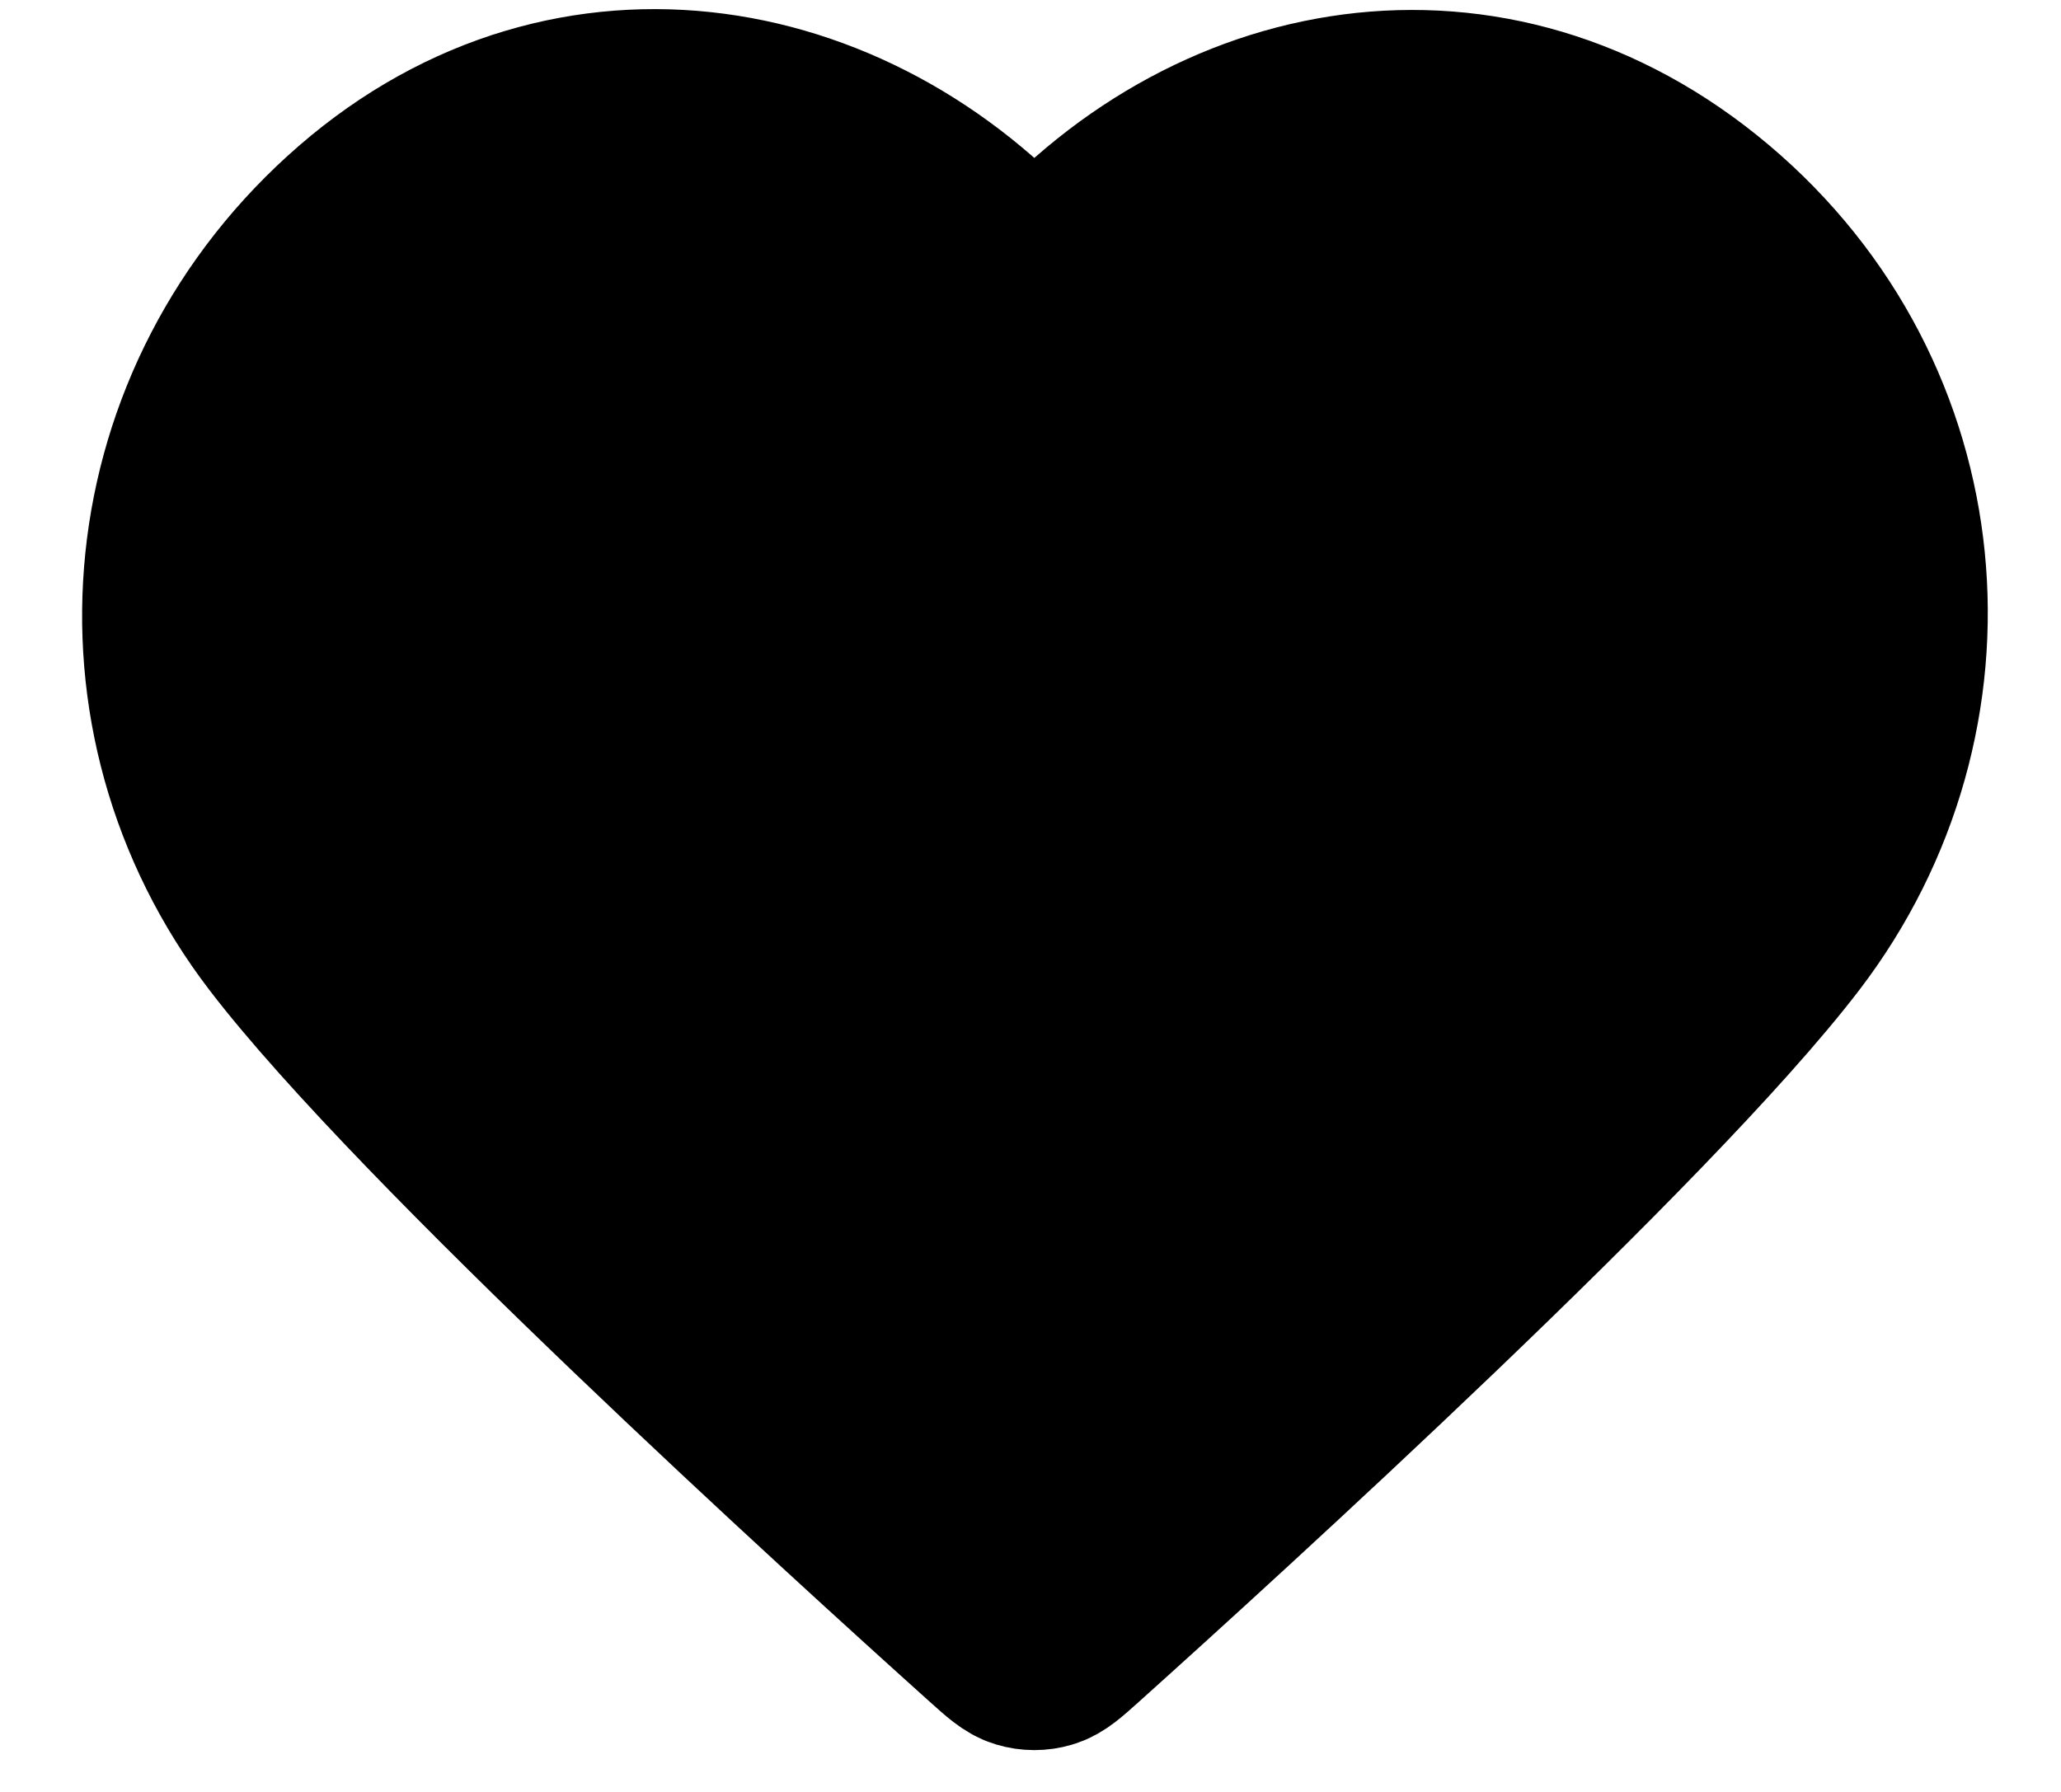<svg width="23" height="20" viewBox="0 0 23 20" xmlns="http://www.w3.org/2000/svg">
<path fill-rule="evenodd" clip-rule="evenodd" d="M11.543 3.189C9.617 0.905 6.405 0.29 3.992 2.382C1.579 4.474 1.239 7.972 3.134 10.446C4.71 12.504 9.478 16.843 11.041 18.247C11.216 18.404 11.303 18.483 11.405 18.513C11.494 18.54 11.592 18.54 11.681 18.513C11.783 18.483 11.87 18.404 12.045 18.247C13.608 16.843 18.376 12.504 19.952 10.446C21.847 7.972 21.549 4.452 19.094 2.382C16.639 0.312 13.469 0.905 11.543 3.189Z" stroke="black" stroke-width="2" stroke-linecap="round" stroke-linejoin="round"/>
</svg>
